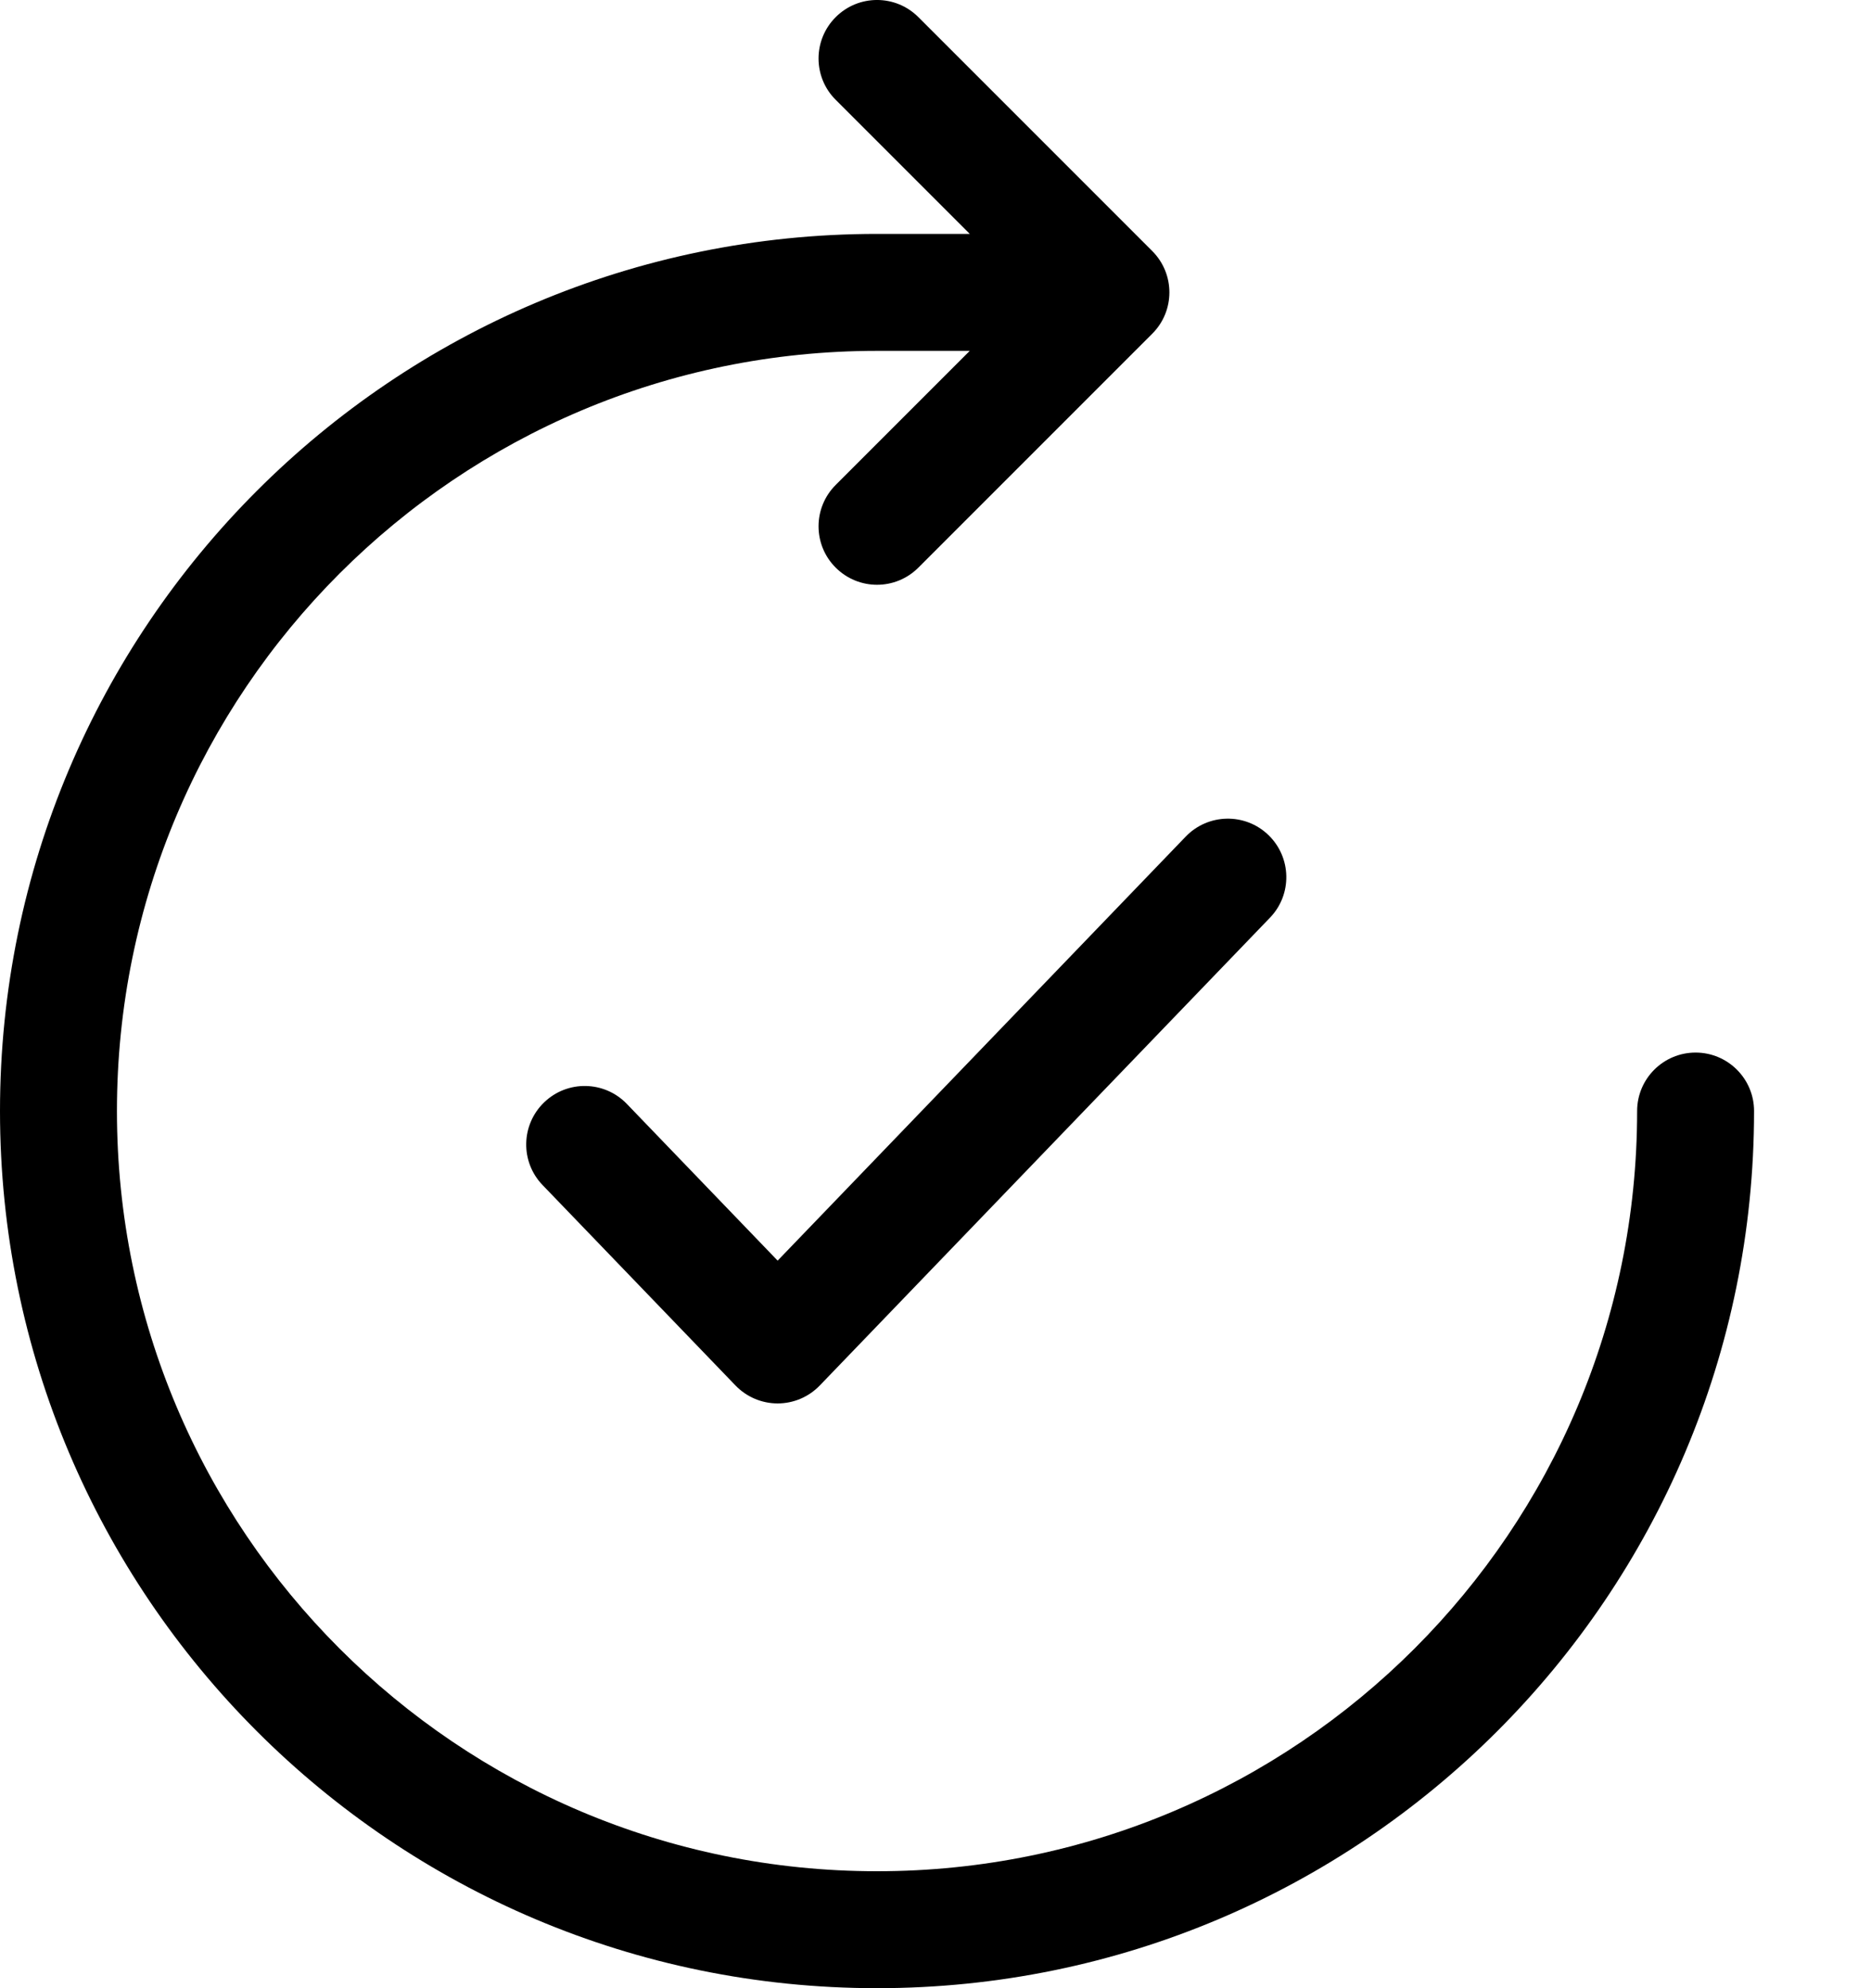 <svg width="32" height="34" viewBox="0 0 32 34" xmlns="http://www.w3.org/2000/svg">
	<path d="M14.293 0.293C14.684 -0.098 15.316 -0.098 15.707 0.293L19.707 4.293C20.098 4.684 20.098 5.317 19.707 5.707L15.707 9.707C15.316 10.098 14.684 10.098 14.293 9.707C13.902 9.317 13.902 8.684 14.293 8.293L16.586 6H15C7.82 6 2 11.82 2 19C2 26.18 7.82 32 15 32C22.18 32 28 26.18 28 19C28 18.448 28.448 18 29 18C29.552 18 30 18.448 30 19C30 27.284 23.284 34 15 34C6.716 34 4.08457e-05 27.284 0 19C0 10.716 6.716 4 15 4H16.586L14.293 1.707C13.902 1.317 13.902 0.684 14.293 0.293Z" />
	<path d="M20.279 14.307C20.662 13.909 21.295 13.896 21.693 14.279C22.091 14.662 22.104 15.296 21.721 15.693L14.021 23.693C13.832 23.889 13.572 24 13.3 24C13.028 24 12.768 23.889 12.579 23.693L9.279 20.265C8.896 19.867 8.909 19.234 9.307 18.851C9.705 18.468 10.338 18.48 10.721 18.878L13.3 21.558L20.279 14.307Z" />
</svg>
